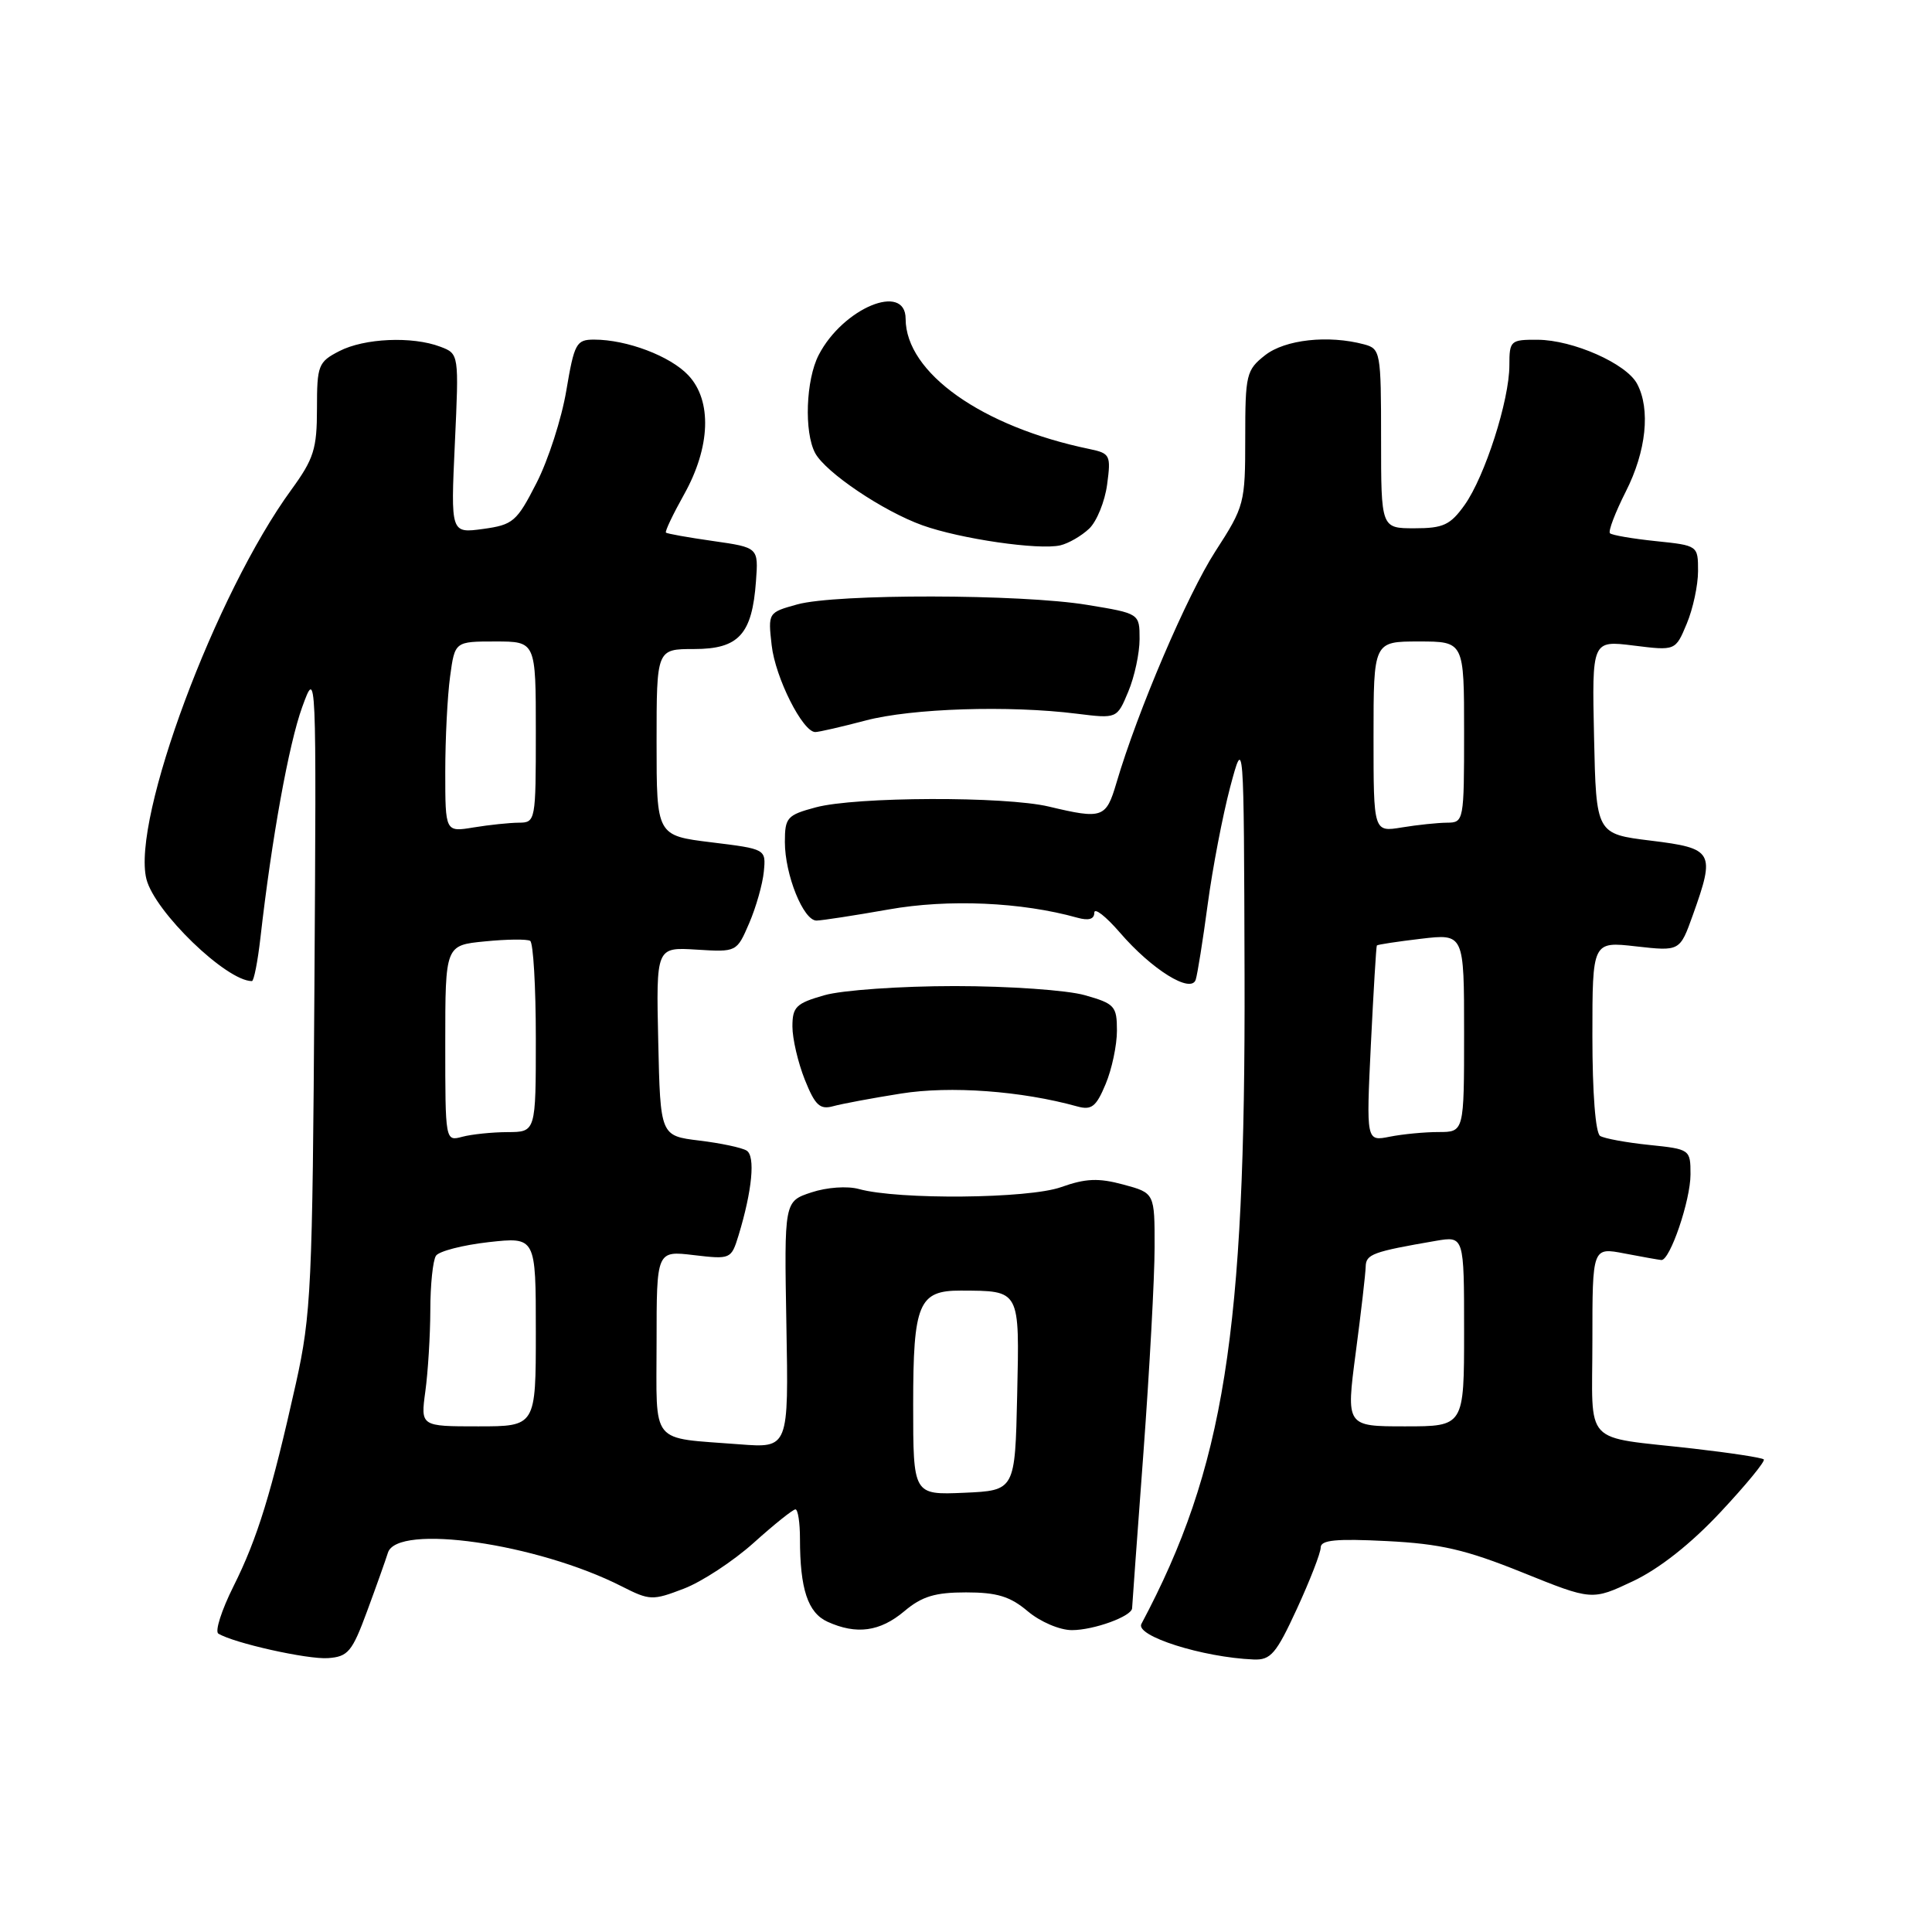 <?xml version="1.0" encoding="UTF-8" standalone="no"?>
<!DOCTYPE svg PUBLIC "-//W3C//DTD SVG 1.1//EN" "http://www.w3.org/Graphics/SVG/1.1/DTD/svg11.dtd" >
<svg xmlns="http://www.w3.org/2000/svg" xmlns:xlink="http://www.w3.org/1999/xlink" version="1.1" viewBox="0 0 256 256">
 <g >
 <path fill="currentColor"
d=" M 48.64 213.50 C 49.86 210.20 51.10 206.71 51.40 205.75 C 52.60 201.84 71.19 204.51 82.38 210.20 C 86.08 212.08 86.46 212.10 90.60 210.51 C 92.99 209.60 97.16 206.86 99.87 204.43 C 102.58 201.99 105.07 200.00 105.40 200.00 C 105.73 200.00 106.00 201.74 106.00 203.87 C 106.00 210.55 107.04 213.70 109.65 214.89 C 113.48 216.63 116.60 216.21 119.82 213.50 C 122.15 211.53 123.90 211.00 128.00 211.00 C 132.10 211.00 133.85 211.53 136.18 213.50 C 137.84 214.90 140.42 216.00 142.03 216.00 C 144.95 216.00 149.99 214.16 150.01 213.09 C 150.02 212.77 150.69 203.50 151.51 192.50 C 152.32 181.50 152.99 169.25 152.99 165.29 C 153.00 158.08 153.00 158.08 148.85 156.96 C 145.55 156.07 143.86 156.14 140.60 157.30 C 136.30 158.84 119.04 159.00 113.80 157.55 C 112.27 157.13 109.56 157.32 107.51 158.00 C 103.91 159.19 103.91 159.19 104.20 175.53 C 104.50 191.88 104.50 191.88 98.00 191.38 C 85.98 190.44 87.00 191.70 87.00 177.84 C 87.00 165.72 87.00 165.72 91.94 166.31 C 96.81 166.88 96.89 166.85 97.86 163.70 C 99.67 157.75 100.11 153.18 98.93 152.46 C 98.31 152.07 95.48 151.47 92.65 151.13 C 87.50 150.50 87.50 150.50 87.22 138.00 C 86.94 125.50 86.94 125.50 92.28 125.83 C 97.62 126.16 97.62 126.16 99.27 122.33 C 100.18 120.22 101.05 117.15 101.21 115.50 C 101.50 112.50 101.50 112.50 94.25 111.61 C 87.00 110.72 87.00 110.72 87.00 98.36 C 87.00 86.00 87.00 86.00 91.98 86.00 C 97.89 86.00 99.66 84.06 100.17 77.02 C 100.50 72.55 100.50 72.55 94.50 71.69 C 91.20 71.22 88.38 70.72 88.24 70.57 C 88.09 70.42 89.17 68.15 90.64 65.52 C 94.15 59.25 94.37 53.09 91.21 49.73 C 88.82 47.18 83.06 45.00 78.72 45.00 C 76.36 45.00 76.10 45.48 75.04 51.75 C 74.42 55.46 72.64 60.98 71.09 64.00 C 68.47 69.13 67.99 69.54 64.00 70.09 C 59.72 70.67 59.72 70.67 60.27 58.78 C 60.82 46.88 60.82 46.88 58.34 45.94 C 54.63 44.53 48.27 44.81 44.95 46.53 C 42.17 47.96 42.00 48.41 42.00 54.14 C 42.00 59.48 41.58 60.80 38.62 64.87 C 28.56 78.65 17.42 108.57 19.40 116.48 C 20.49 120.81 29.99 130.00 33.38 130.00 C 33.64 130.00 34.15 127.41 34.51 124.25 C 36.01 111.05 38.27 98.58 40.04 93.70 C 41.93 88.50 41.93 88.50 41.66 131.00 C 41.41 170.47 41.23 174.20 39.21 183.31 C 35.98 197.77 34.12 203.84 30.93 210.21 C 29.36 213.35 28.46 216.16 28.93 216.46 C 30.95 217.71 40.74 219.90 43.46 219.71 C 46.12 219.52 46.66 218.87 48.64 213.50 Z  M 171.85 213.17 C 173.58 209.41 175.00 205.76 175.00 205.05 C 175.00 204.06 177.03 203.86 183.75 204.20 C 190.88 204.56 194.21 205.33 201.73 208.36 C 210.95 212.08 210.95 212.08 216.39 209.51 C 219.87 207.86 224.05 204.57 227.98 200.36 C 231.36 196.75 233.94 193.61 233.71 193.38 C 233.48 193.15 229.29 192.51 224.40 191.95 C 209.49 190.25 211.00 191.86 211.00 177.62 C 211.00 165.27 211.00 165.27 215.25 166.09 C 217.59 166.54 219.79 166.93 220.14 166.96 C 221.28 167.03 224.00 159.06 224.00 155.62 C 224.00 152.31 223.95 152.27 218.53 151.71 C 215.51 151.40 212.59 150.86 212.03 150.52 C 211.41 150.14 211.00 144.82 211.00 137.31 C 211.00 124.74 211.00 124.74 216.79 125.40 C 222.59 126.05 222.59 126.05 224.30 121.28 C 227.31 112.87 227.05 112.41 218.75 111.39 C 211.50 110.50 211.50 110.50 211.22 97.67 C 210.94 84.85 210.94 84.85 216.47 85.54 C 222.01 86.23 222.01 86.23 223.50 82.65 C 224.33 80.68 225.00 77.54 225.00 75.67 C 225.00 72.29 224.99 72.28 219.39 71.70 C 216.31 71.38 213.58 70.91 213.33 70.66 C 213.07 70.41 214.02 67.92 215.43 65.13 C 218.14 59.79 218.72 54.22 216.92 50.85 C 215.49 48.17 208.43 45.05 203.75 45.02 C 200.15 45.00 200.00 45.13 200.00 48.41 C 200.00 53.03 196.76 63.12 194.07 66.91 C 192.17 69.57 191.24 70.00 187.43 70.00 C 183.00 70.00 183.00 70.00 183.00 58.12 C 183.00 46.64 182.92 46.21 180.75 45.63 C 176.01 44.36 170.28 44.99 167.63 47.07 C 165.14 49.03 165.00 49.62 165.00 58.04 C 165.00 66.70 164.90 67.09 161.04 73.06 C 157.32 78.82 150.73 94.23 147.93 103.75 C 146.56 108.40 146.09 108.57 139.00 106.88 C 133.18 105.49 113.36 105.56 108.09 106.98 C 104.29 108.00 104.00 108.33 104.00 111.57 C 104.00 115.91 106.46 122.01 108.20 121.98 C 108.91 121.97 113.21 121.31 117.74 120.51 C 125.66 119.10 135.37 119.53 142.75 121.60 C 144.25 122.02 145.00 121.80 145.00 120.94 C 145.00 120.22 146.52 121.41 148.39 123.57 C 152.63 128.49 157.82 131.71 158.44 129.81 C 158.67 129.09 159.39 124.59 160.03 119.81 C 160.67 115.03 162.01 108.06 163.00 104.31 C 164.82 97.50 164.82 97.50 164.91 129.16 C 165.05 176.73 162.21 194.56 151.24 215.18 C 150.40 216.77 159.35 219.61 166.10 219.89 C 168.38 219.99 169.10 219.14 171.85 213.17 Z  M 119.40 144.90 C 125.92 143.86 135.34 144.55 142.75 146.61 C 144.64 147.13 145.25 146.65 146.50 143.65 C 147.33 141.68 148.00 138.49 148.00 136.57 C 148.00 133.32 147.71 132.99 143.75 131.87 C 141.41 131.20 133.67 130.66 126.50 130.66 C 119.33 130.66 111.59 131.20 109.25 131.87 C 105.49 132.94 105.00 133.41 105.00 136.02 C 105.00 137.64 105.74 140.80 106.64 143.06 C 108.00 146.46 108.64 147.06 110.39 146.58 C 111.55 146.26 115.60 145.50 119.40 144.90 Z  M 114.70 95.47 C 120.80 93.86 133.69 93.44 142.68 94.57 C 148.01 95.23 148.01 95.23 149.50 91.65 C 150.33 89.68 151.00 86.54 151.00 84.68 C 151.00 81.29 151.00 81.29 144.06 80.15 C 135.30 78.70 110.76 78.66 105.63 80.09 C 101.78 81.16 101.76 81.18 102.25 85.50 C 102.73 89.79 106.36 97.00 108.03 97.00 C 108.51 97.00 111.51 96.31 114.70 95.47 Z  M 144.33 70.04 C 145.33 69.08 146.40 66.45 146.70 64.20 C 147.22 60.32 147.10 60.07 144.37 59.50 C 130.11 56.55 120.02 49.40 120.00 42.25 C 120.00 37.37 111.69 40.82 108.48 47.04 C 106.78 50.33 106.53 57.25 108.01 60.03 C 109.39 62.60 117.02 67.74 122.24 69.61 C 127.27 71.41 137.66 72.92 140.50 72.26 C 141.60 72.00 143.32 71.00 144.33 70.04 Z  M 121.00 186.12 C 121.00 172.71 121.72 170.99 127.32 171.01 C 135.23 171.05 135.09 170.79 134.78 184.87 C 134.50 197.50 134.50 197.50 127.75 197.80 C 121.00 198.09 121.00 198.09 121.00 186.12 Z  M 56.36 184.36 C 56.71 181.81 57.01 176.97 57.02 173.61 C 57.02 170.25 57.36 167.00 57.77 166.39 C 58.17 165.79 61.31 164.98 64.75 164.59 C 71.00 163.90 71.00 163.90 71.00 176.45 C 71.00 189.00 71.00 189.00 63.36 189.00 C 55.73 189.00 55.73 189.00 56.36 184.36 Z  M 59.00 138.24 C 59.00 125.25 59.00 125.25 64.25 124.74 C 67.14 124.45 69.84 124.42 70.25 124.67 C 70.66 124.92 71.00 130.72 71.00 137.56 C 71.00 150.00 71.00 150.00 67.25 150.01 C 65.19 150.02 62.49 150.30 61.25 150.63 C 59.00 151.23 59.00 151.23 59.00 138.24 Z  M 59.00 102.27 C 59.00 97.88 59.29 92.19 59.64 89.64 C 60.27 85.00 60.27 85.00 65.64 85.00 C 71.00 85.00 71.00 85.00 71.00 97.00 C 71.00 108.77 70.96 109.00 68.75 109.01 C 67.51 109.02 64.81 109.30 62.75 109.64 C 59.00 110.26 59.00 110.26 59.00 102.27 Z  M 179.64 179.25 C 180.35 173.89 180.94 168.75 180.96 167.83 C 181.00 166.19 181.88 165.86 190.25 164.42 C 194.00 163.78 194.00 163.78 194.00 176.39 C 194.00 189.00 194.00 189.00 186.18 189.00 C 178.36 189.00 178.36 189.00 179.64 179.25 Z  M 181.65 138.37 C 182.00 131.29 182.35 125.40 182.44 125.28 C 182.53 125.16 185.17 124.76 188.30 124.39 C 194.00 123.72 194.00 123.72 194.00 136.86 C 194.00 150.00 194.00 150.00 190.62 150.00 C 188.77 150.00 185.85 150.28 184.14 150.62 C 181.03 151.24 181.03 151.24 181.65 138.37 Z  M 182.00 97.63 C 182.00 85.00 182.00 85.00 188.00 85.00 C 194.00 85.00 194.00 85.00 194.00 97.00 C 194.00 108.77 193.96 109.00 191.75 109.01 C 190.51 109.02 187.81 109.30 185.75 109.64 C 182.00 110.26 182.00 110.26 182.00 97.63 Z "/>
</g>
</svg>